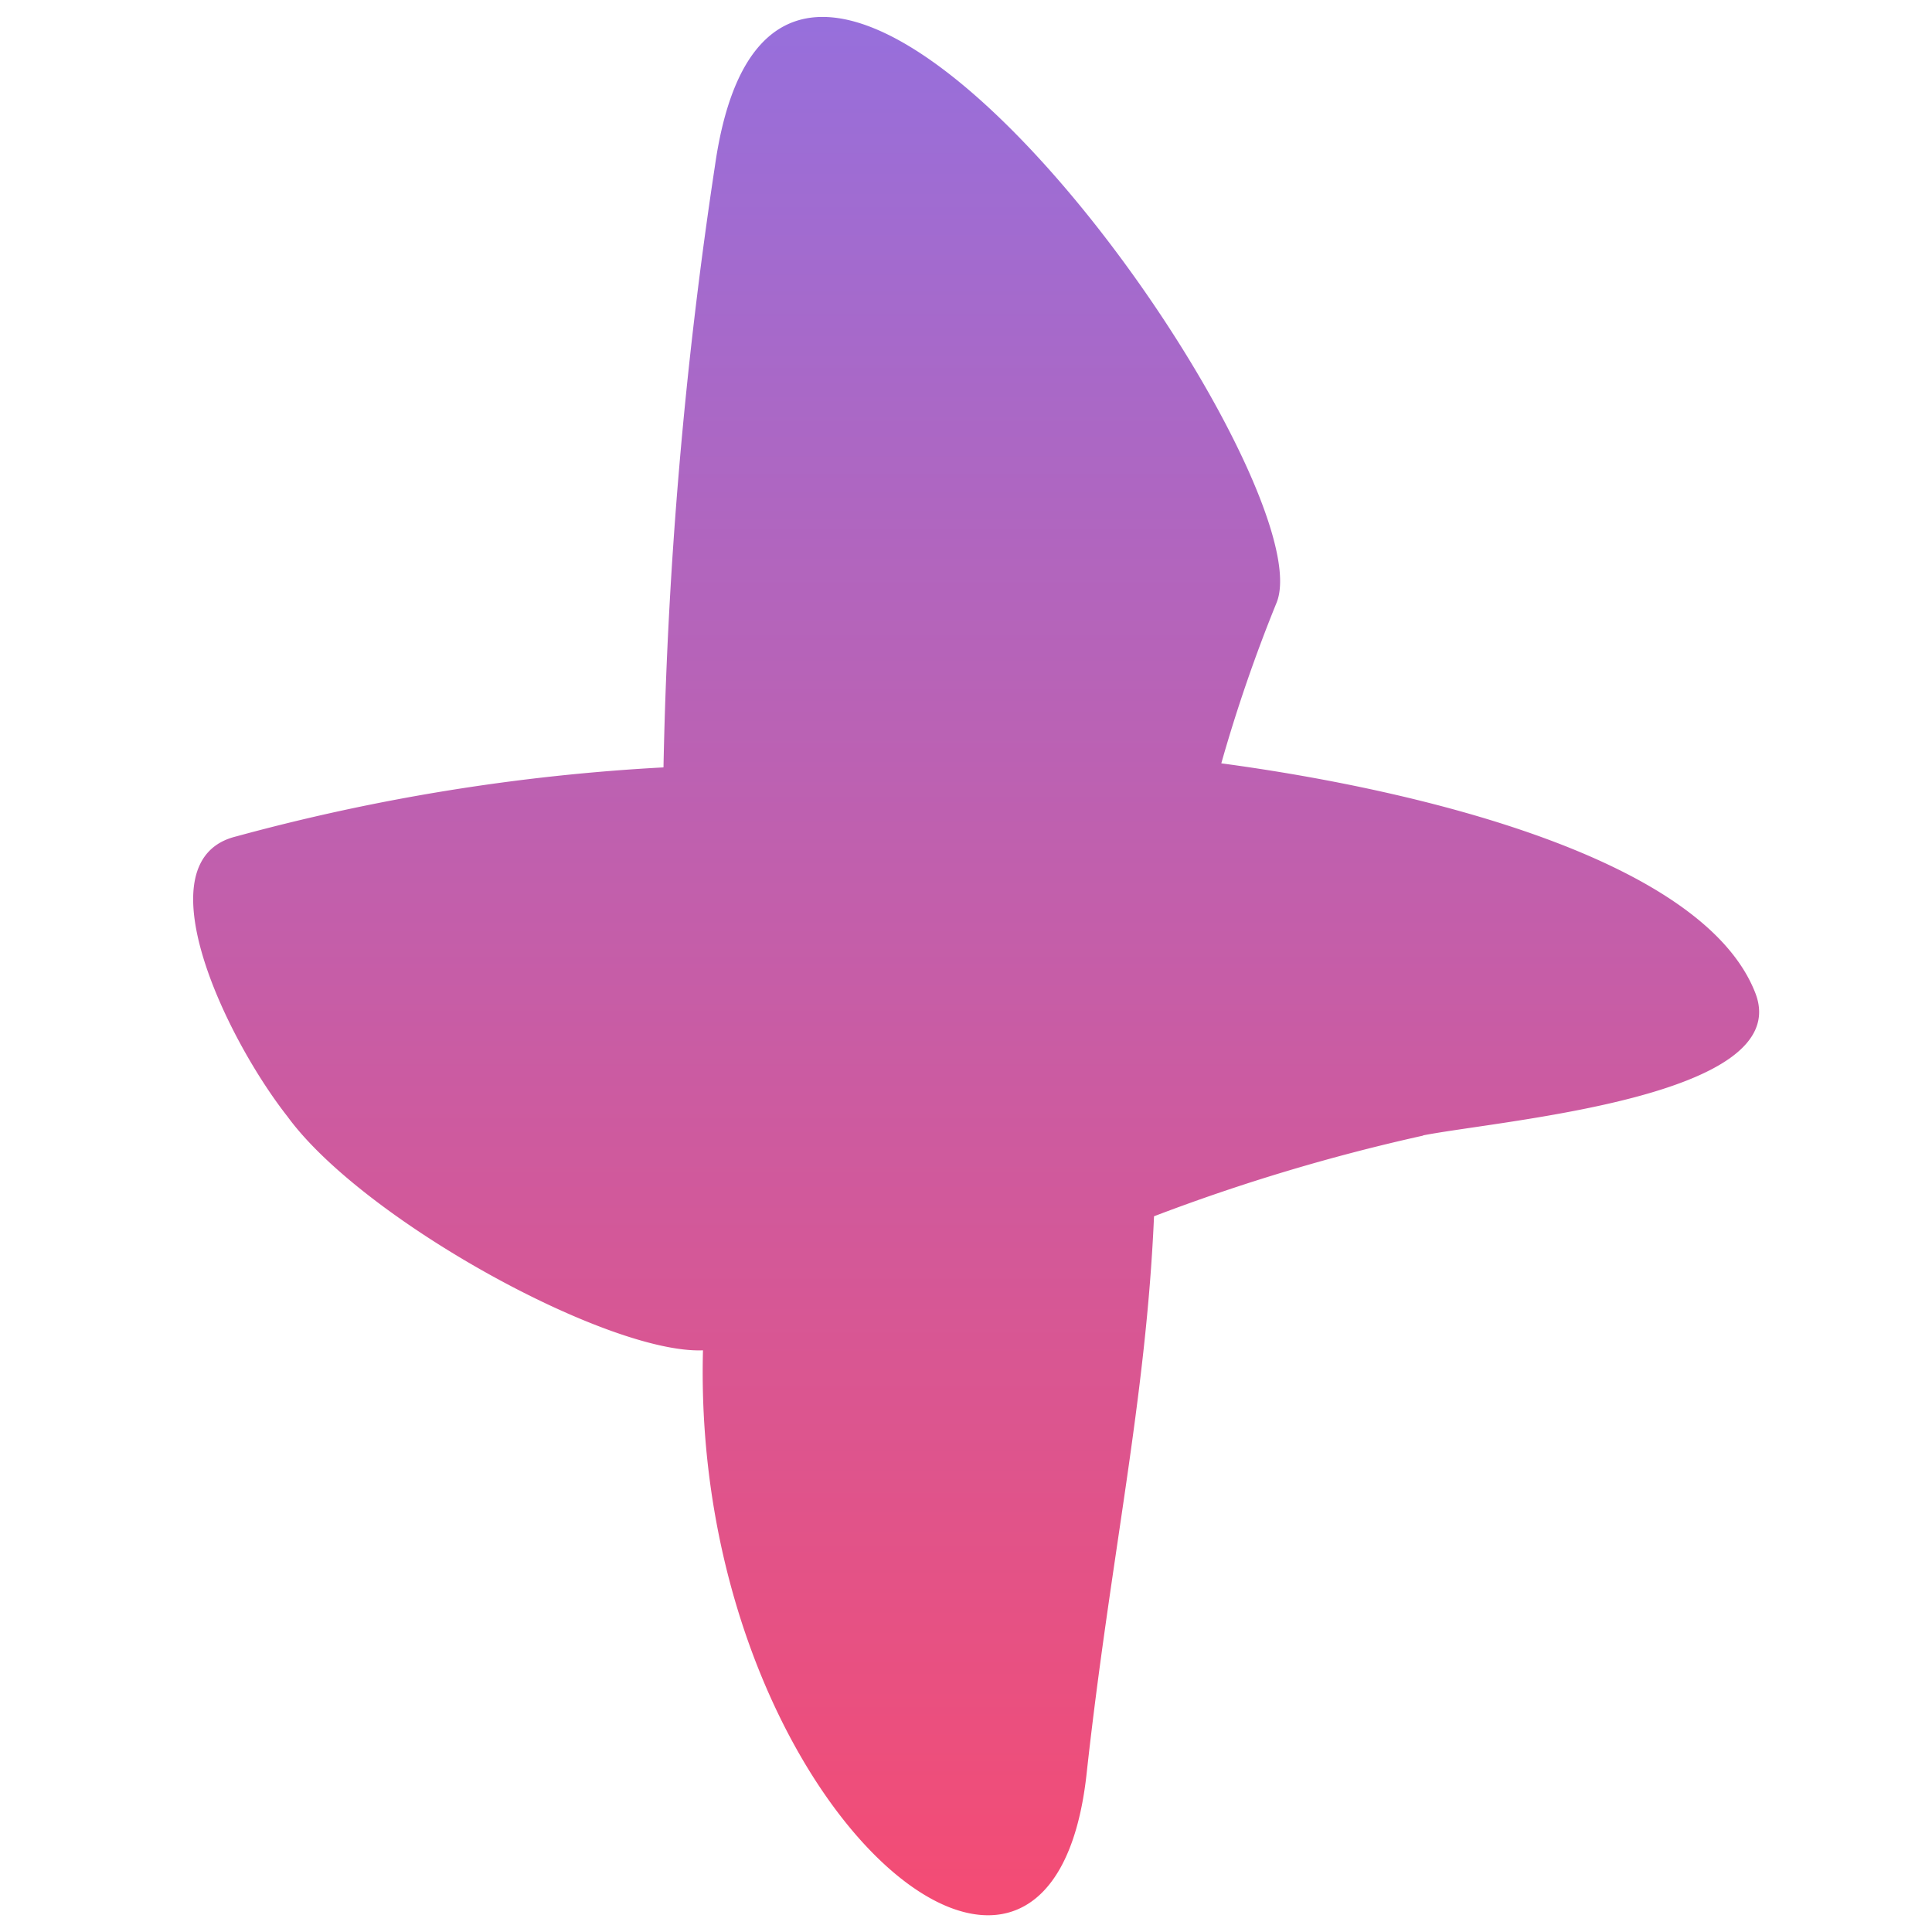 <svg xmlns="http://www.w3.org/2000/svg" xmlns:xlink="http://www.w3.org/1999/xlink" width="50" height="50" viewBox="0 0 50 50">
  <defs>
    <linearGradient id="linear-gradient" x1="0.5" x2="0.5" y2="1" gradientUnits="objectBoundingBox">
      <stop offset="0" stop-color="#8775ed"/>
      <stop offset="1" stop-color="#fe4869"/>
    </linearGradient>
    <clipPath id="clip-Artboard_12">
      <rect width="50" height="50"/>
    </clipPath>
  </defs>
  <g id="Artboard_12" data-name="Artboard – 12" clip-path="url(#clip-Artboard_12)">
    <g id="Group_11397" data-name="Group 11397" transform="translate(5 0.438)">
      <path id="Path_1672" data-name="Path 1672" d="M221.856,107.1a49.773,49.773,0,0,0-6.961,2.087c-.206,4.761-1.127,8.825-1.74,14.383-.923,8.732-10.241.794-9.933-10.914-2.455.1-8.8-3.373-10.753-6.05-1.638-2.087-3.786-6.648-1.329-7.249A52.694,52.694,0,0,1,202.2,97.57a119.236,119.236,0,0,1,1.333-15.576C205.27,69.888,219.4,89.93,218.07,93.3a39.967,39.967,0,0,0-1.434,4.165c5.22.7,12.491,2.486,13.825,5.955,1.021,2.681-6.555,3.276-8.6,3.673" transform="translate(-190.029 -78.148)" fill="url(#linear-gradient)"/>
    </g>
  </g>
</svg>
